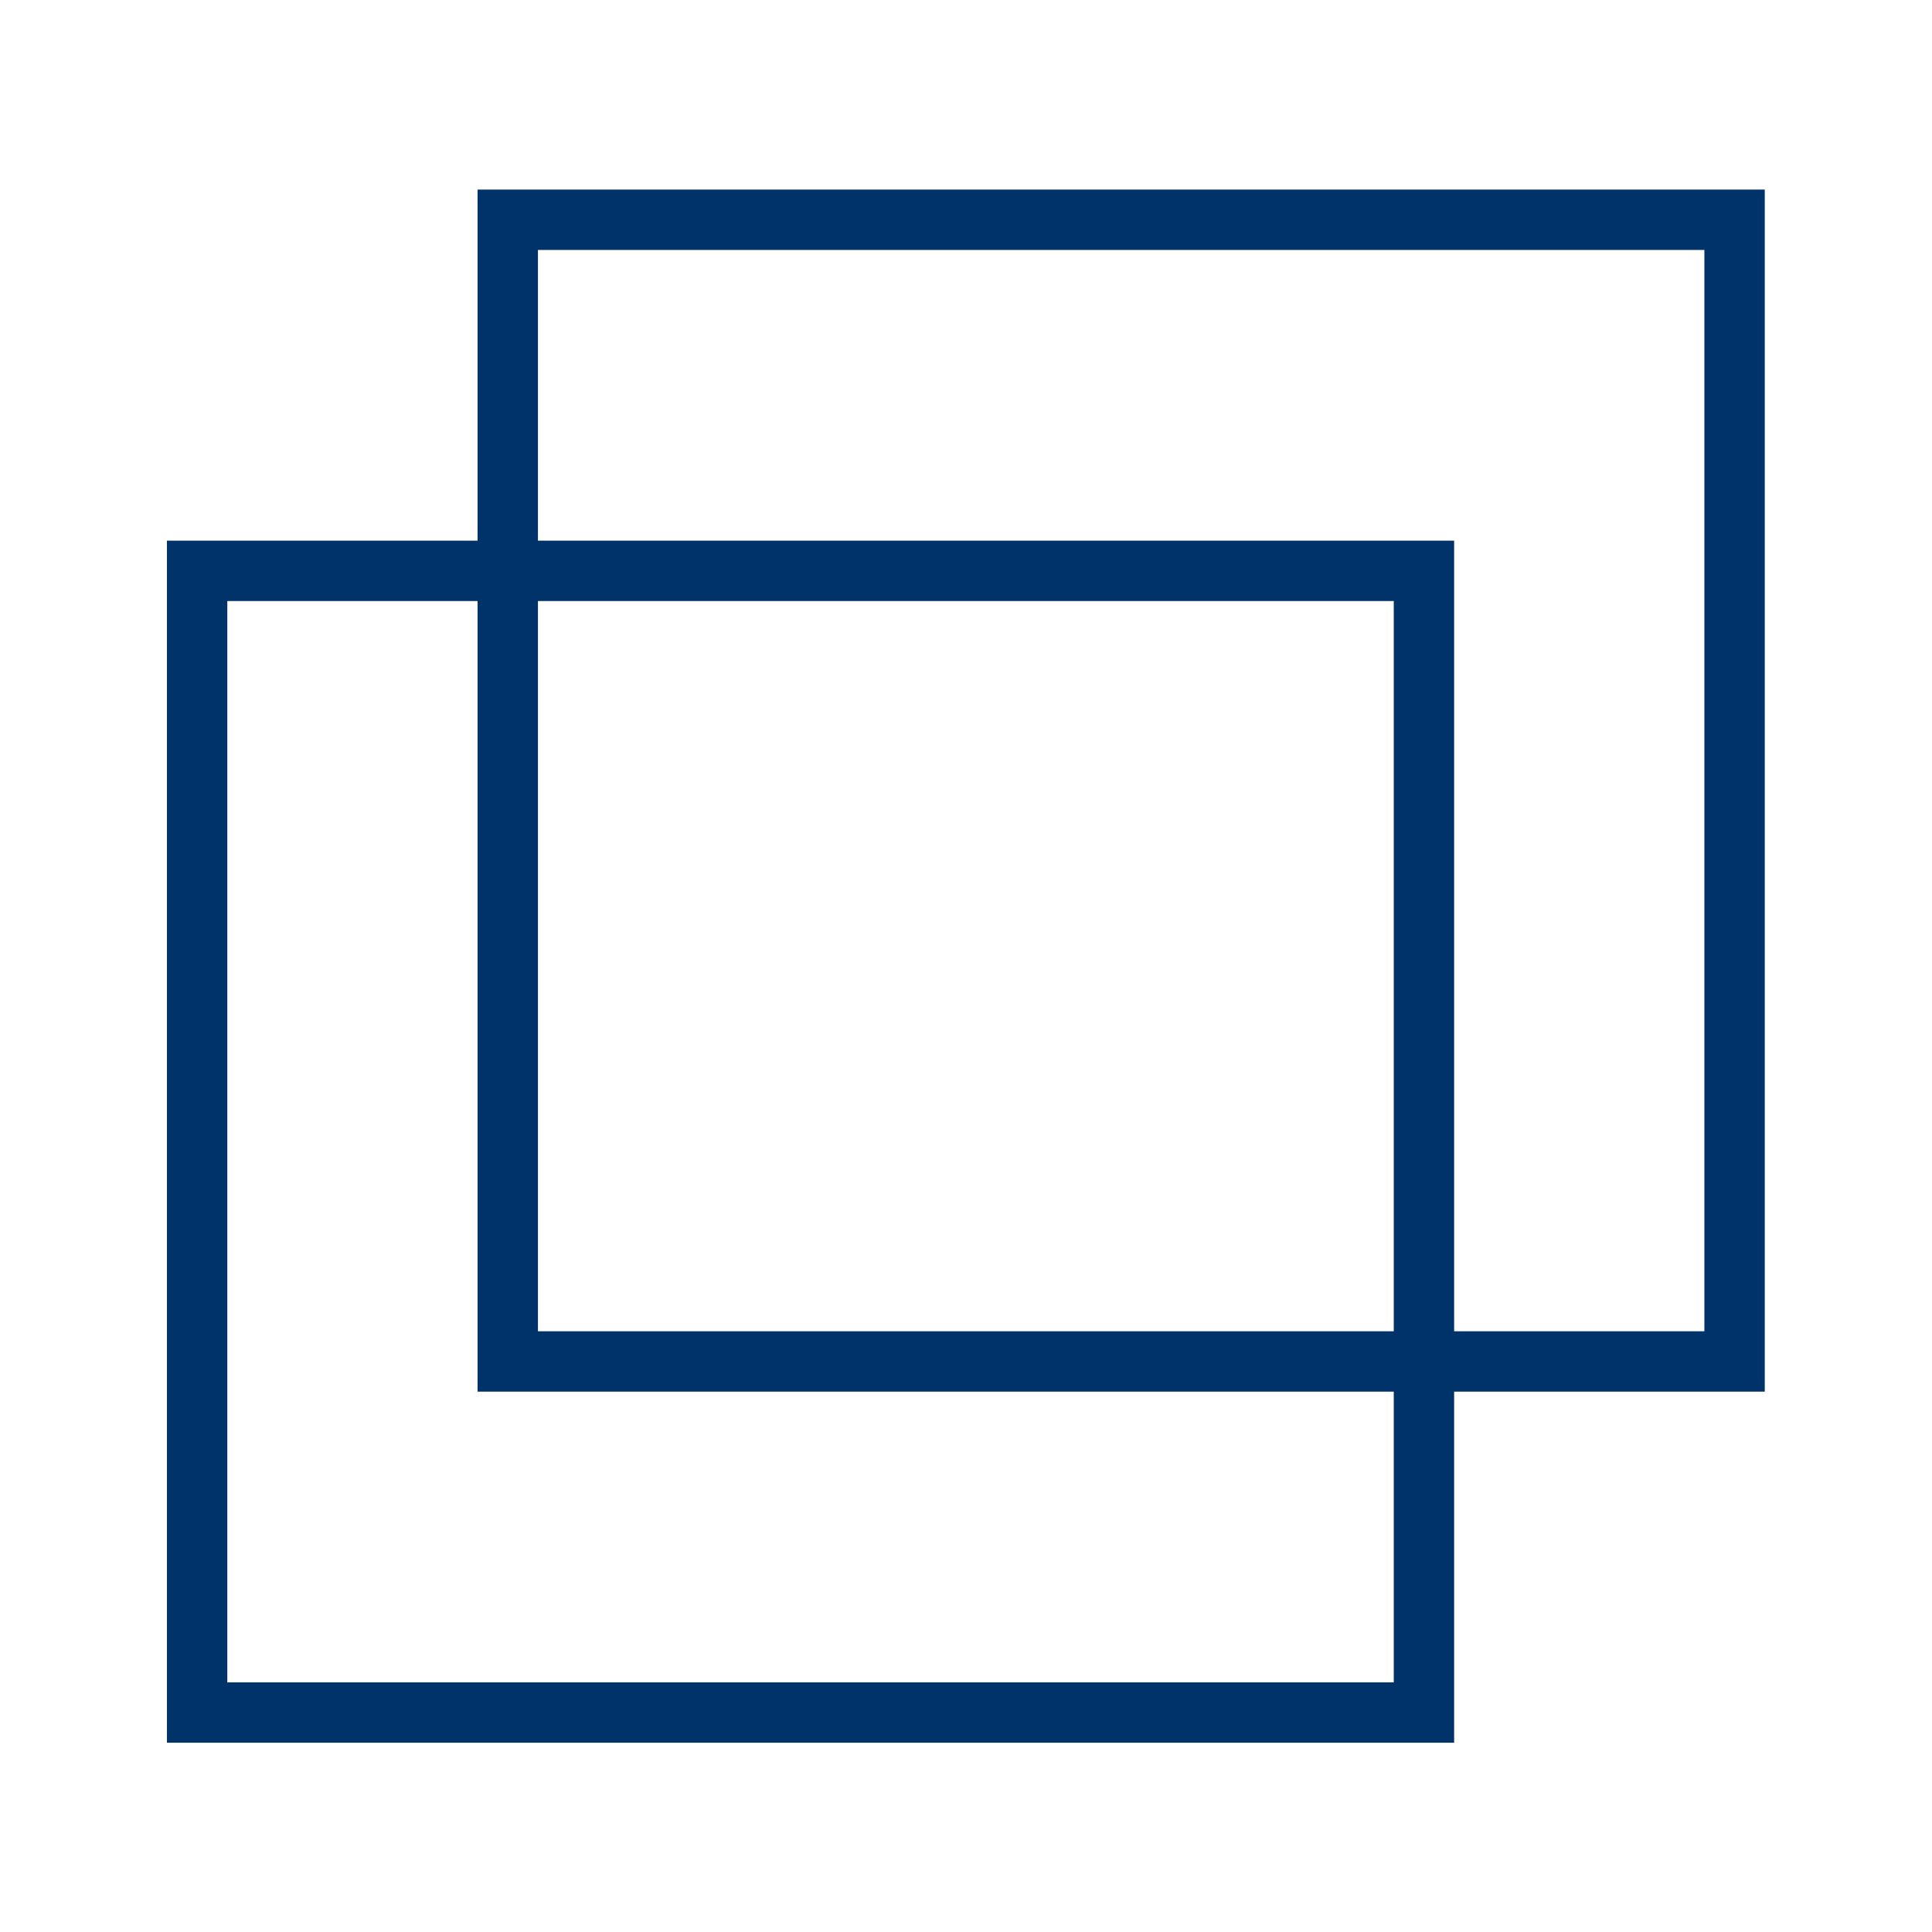 <?xml version="1.0" encoding="UTF-8"?>
<svg xmlns="http://www.w3.org/2000/svg" viewBox="0 0 64 64"><path fill="none" stroke="#1d3763" stroke-miterlimit="10" stroke-width="2" d="M6.53 18.91h40.64v37.82H6.53z" style="stroke: #003369;"/><path fill="none" stroke="#1d3763" stroke-miterlimit="10" stroke-width="2" d="M16.82 7.28h40.64V45.1H16.82z" style="stroke: #003369;"/></svg>
